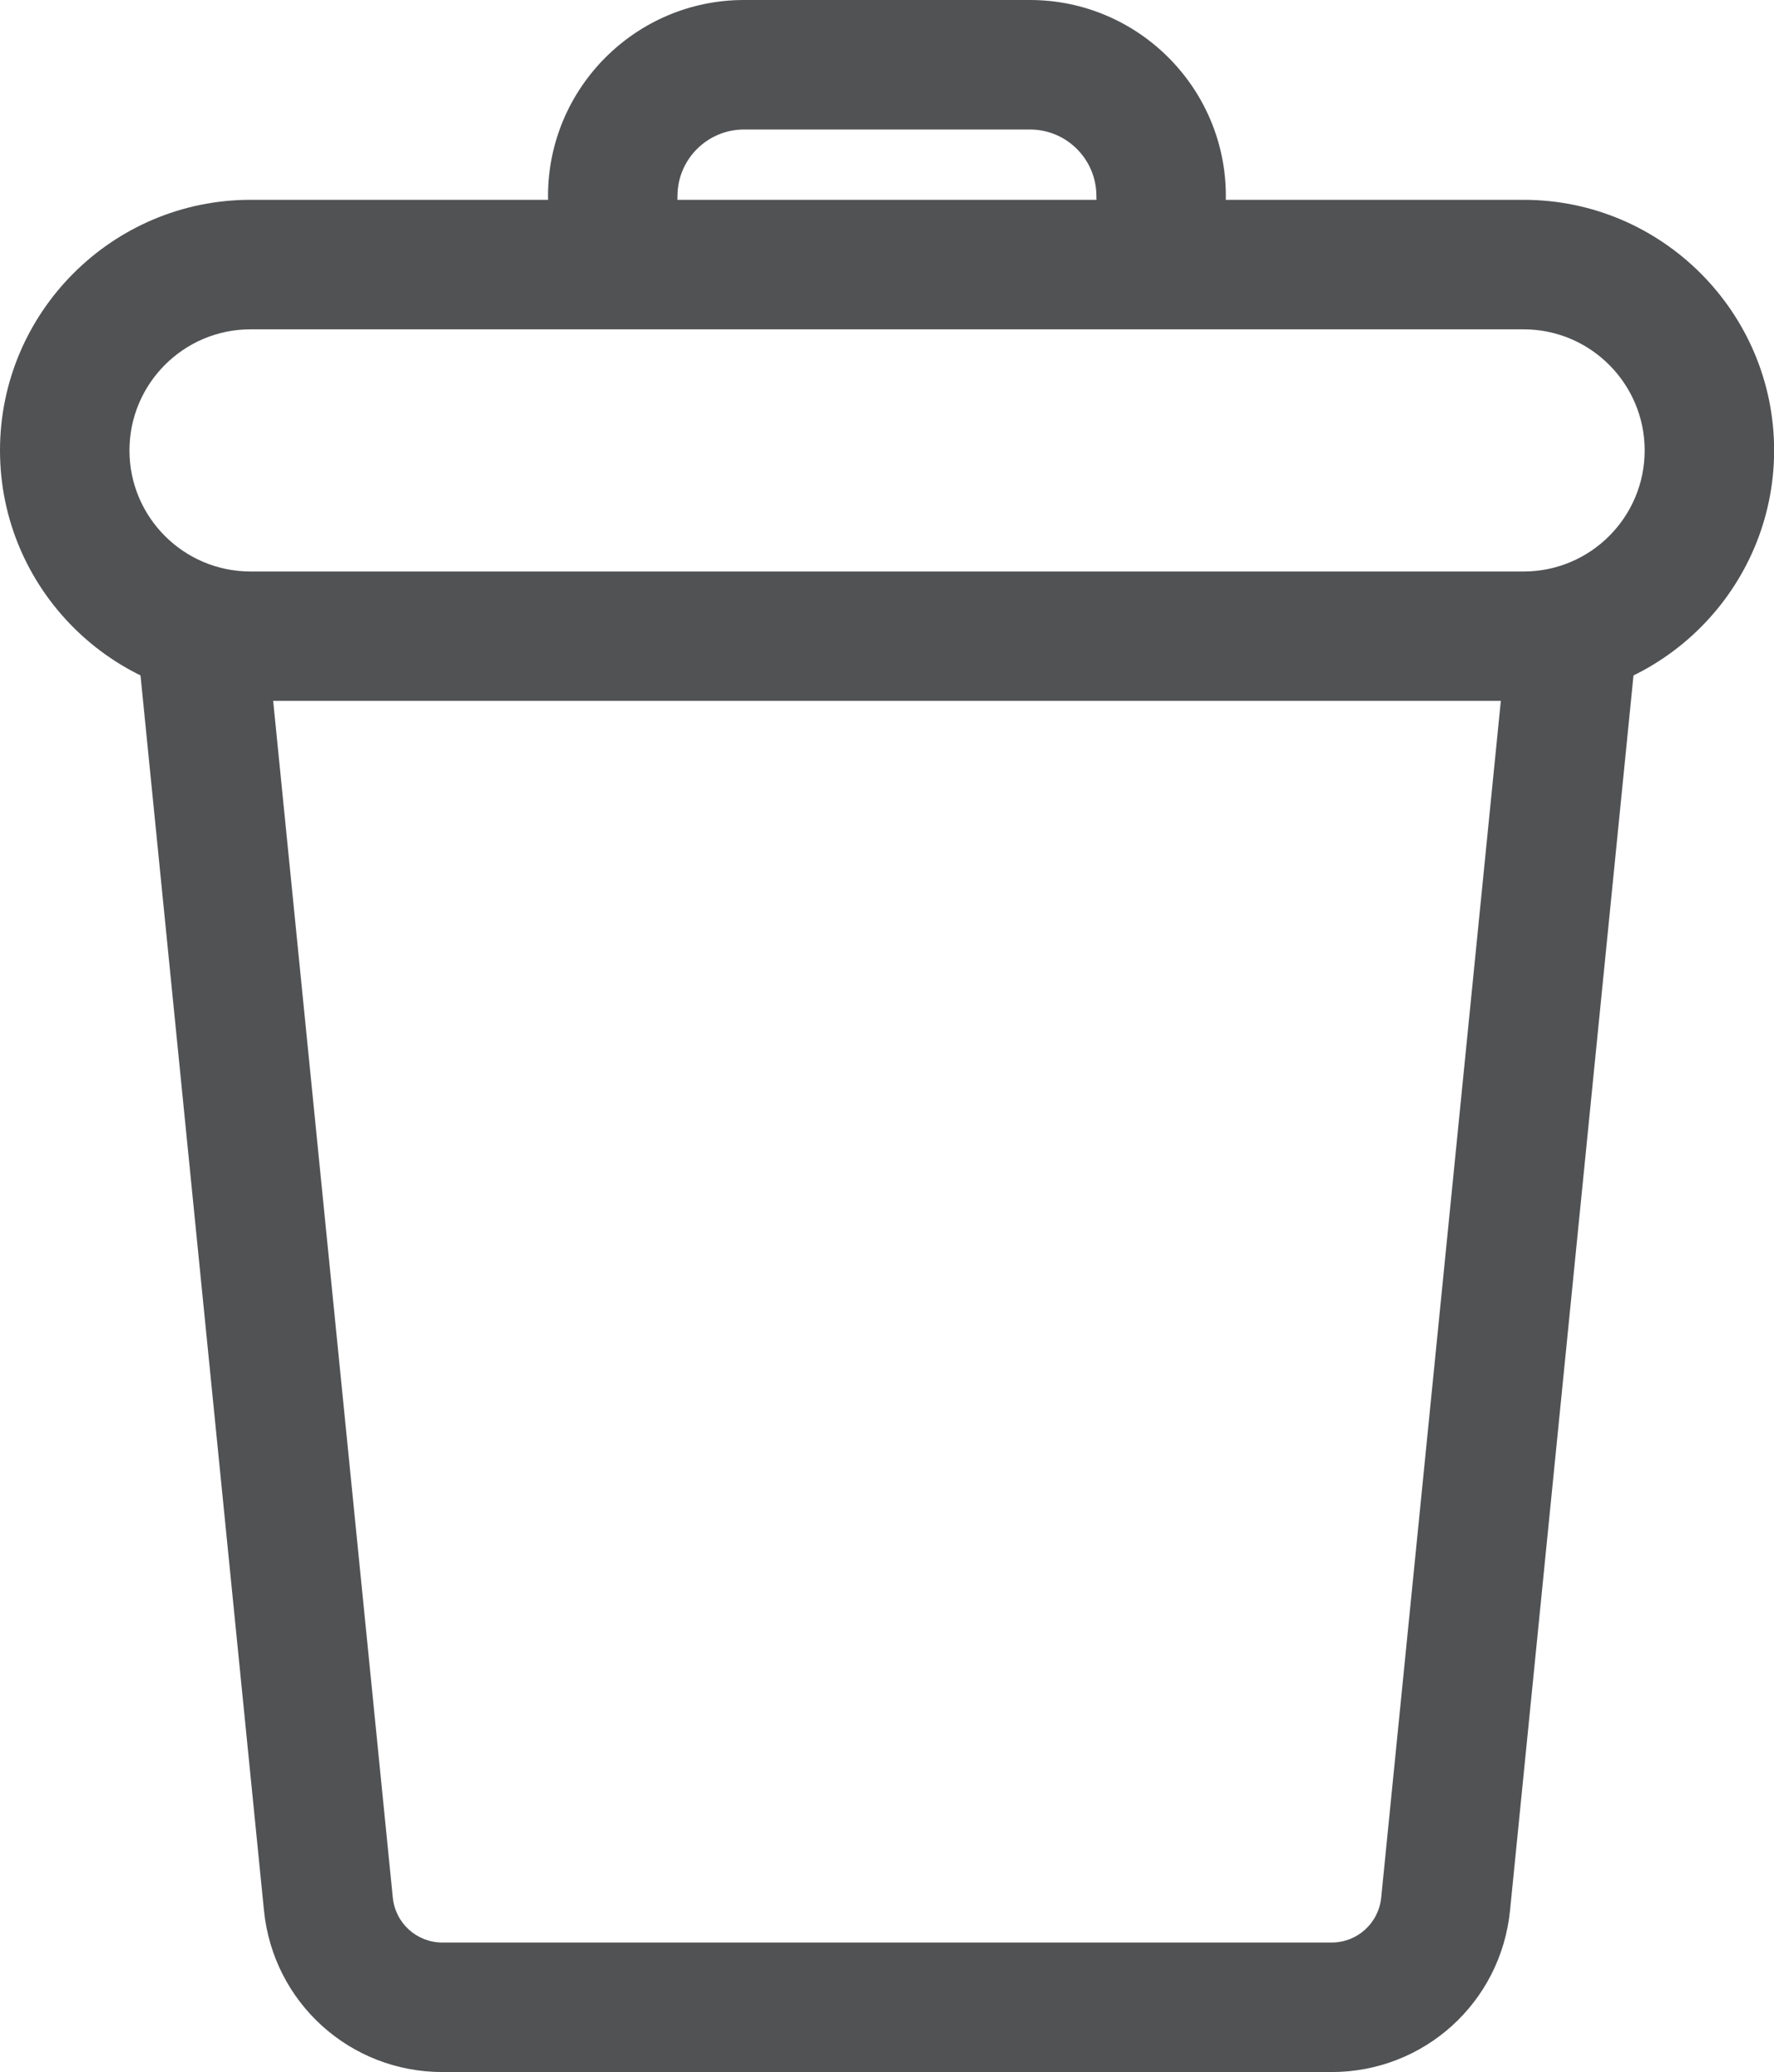 <?xml version="1.0" encoding="utf-8"?>
<!-- Generator: Adobe Illustrator 16.0.0, SVG Export Plug-In . SVG Version: 6.00 Build 0)  -->
<!DOCTYPE svg PUBLIC "-//W3C//DTD SVG 1.1//EN" "http://www.w3.org/Graphics/SVG/1.1/DTD/svg11.dtd">
<svg version="1.1" id="Layer_1" xmlns="http://www.w3.org/2000/svg" xmlns:xlink="http://www.w3.org/1999/xlink" x="0px" y="0px"
	 width="13.703px" height="16px" viewBox="0 0 13.703 16" enable-background="new 0 0 13.703 16" xml:space="preserve">
<g>
	<path fill="#515254" d="M11.769,5.412H1.935C0.868,5.412,0,4.545,0,3.478c0-1.066,0.868-1.935,1.935-1.935h9.834
		c1.066,0,1.935,0.868,1.935,1.935C13.703,4.545,12.835,5.412,11.769,5.412z M1.935,2.543C1.419,2.543,1,2.963,1,3.478
		c0,0.516,0.419,0.935,0.935,0.935h9.834c0.516,0,0.935-0.419,0.935-0.935c0-0.515-0.419-0.935-0.935-0.935H1.935z"/>
	<path fill="#515254" d="M10.285,16H3.418c-0.715,0-1.308-0.537-1.379-1.248L1.06,4.962l0.995-0.1l0.979,9.79
		C3.054,14.851,3.219,15,3.418,15h6.867c0.199,0,0.364-0.149,0.384-0.348l0.979-9.79l0.995,0.1l-0.979,9.79
		C11.593,15.463,11,16,10.285,16z"/>
	<path fill="#515254" d="M8.969,2.014c-0.276,0-0.5-0.225-0.5-0.5C8.469,1.23,8.239,1,7.956,1H5.747C5.464,1,5.233,1.23,5.233,1.514
		c0,0.275-0.224,0.5-0.5,0.5c-0.276,0-0.5-0.225-0.5-0.5C4.233,0.679,4.912,0,5.747,0h2.208C8.79,0,9.469,0.679,9.469,1.514
		C9.469,1.789,9.245,2.014,8.969,2.014z"/>
</g>
</svg>
